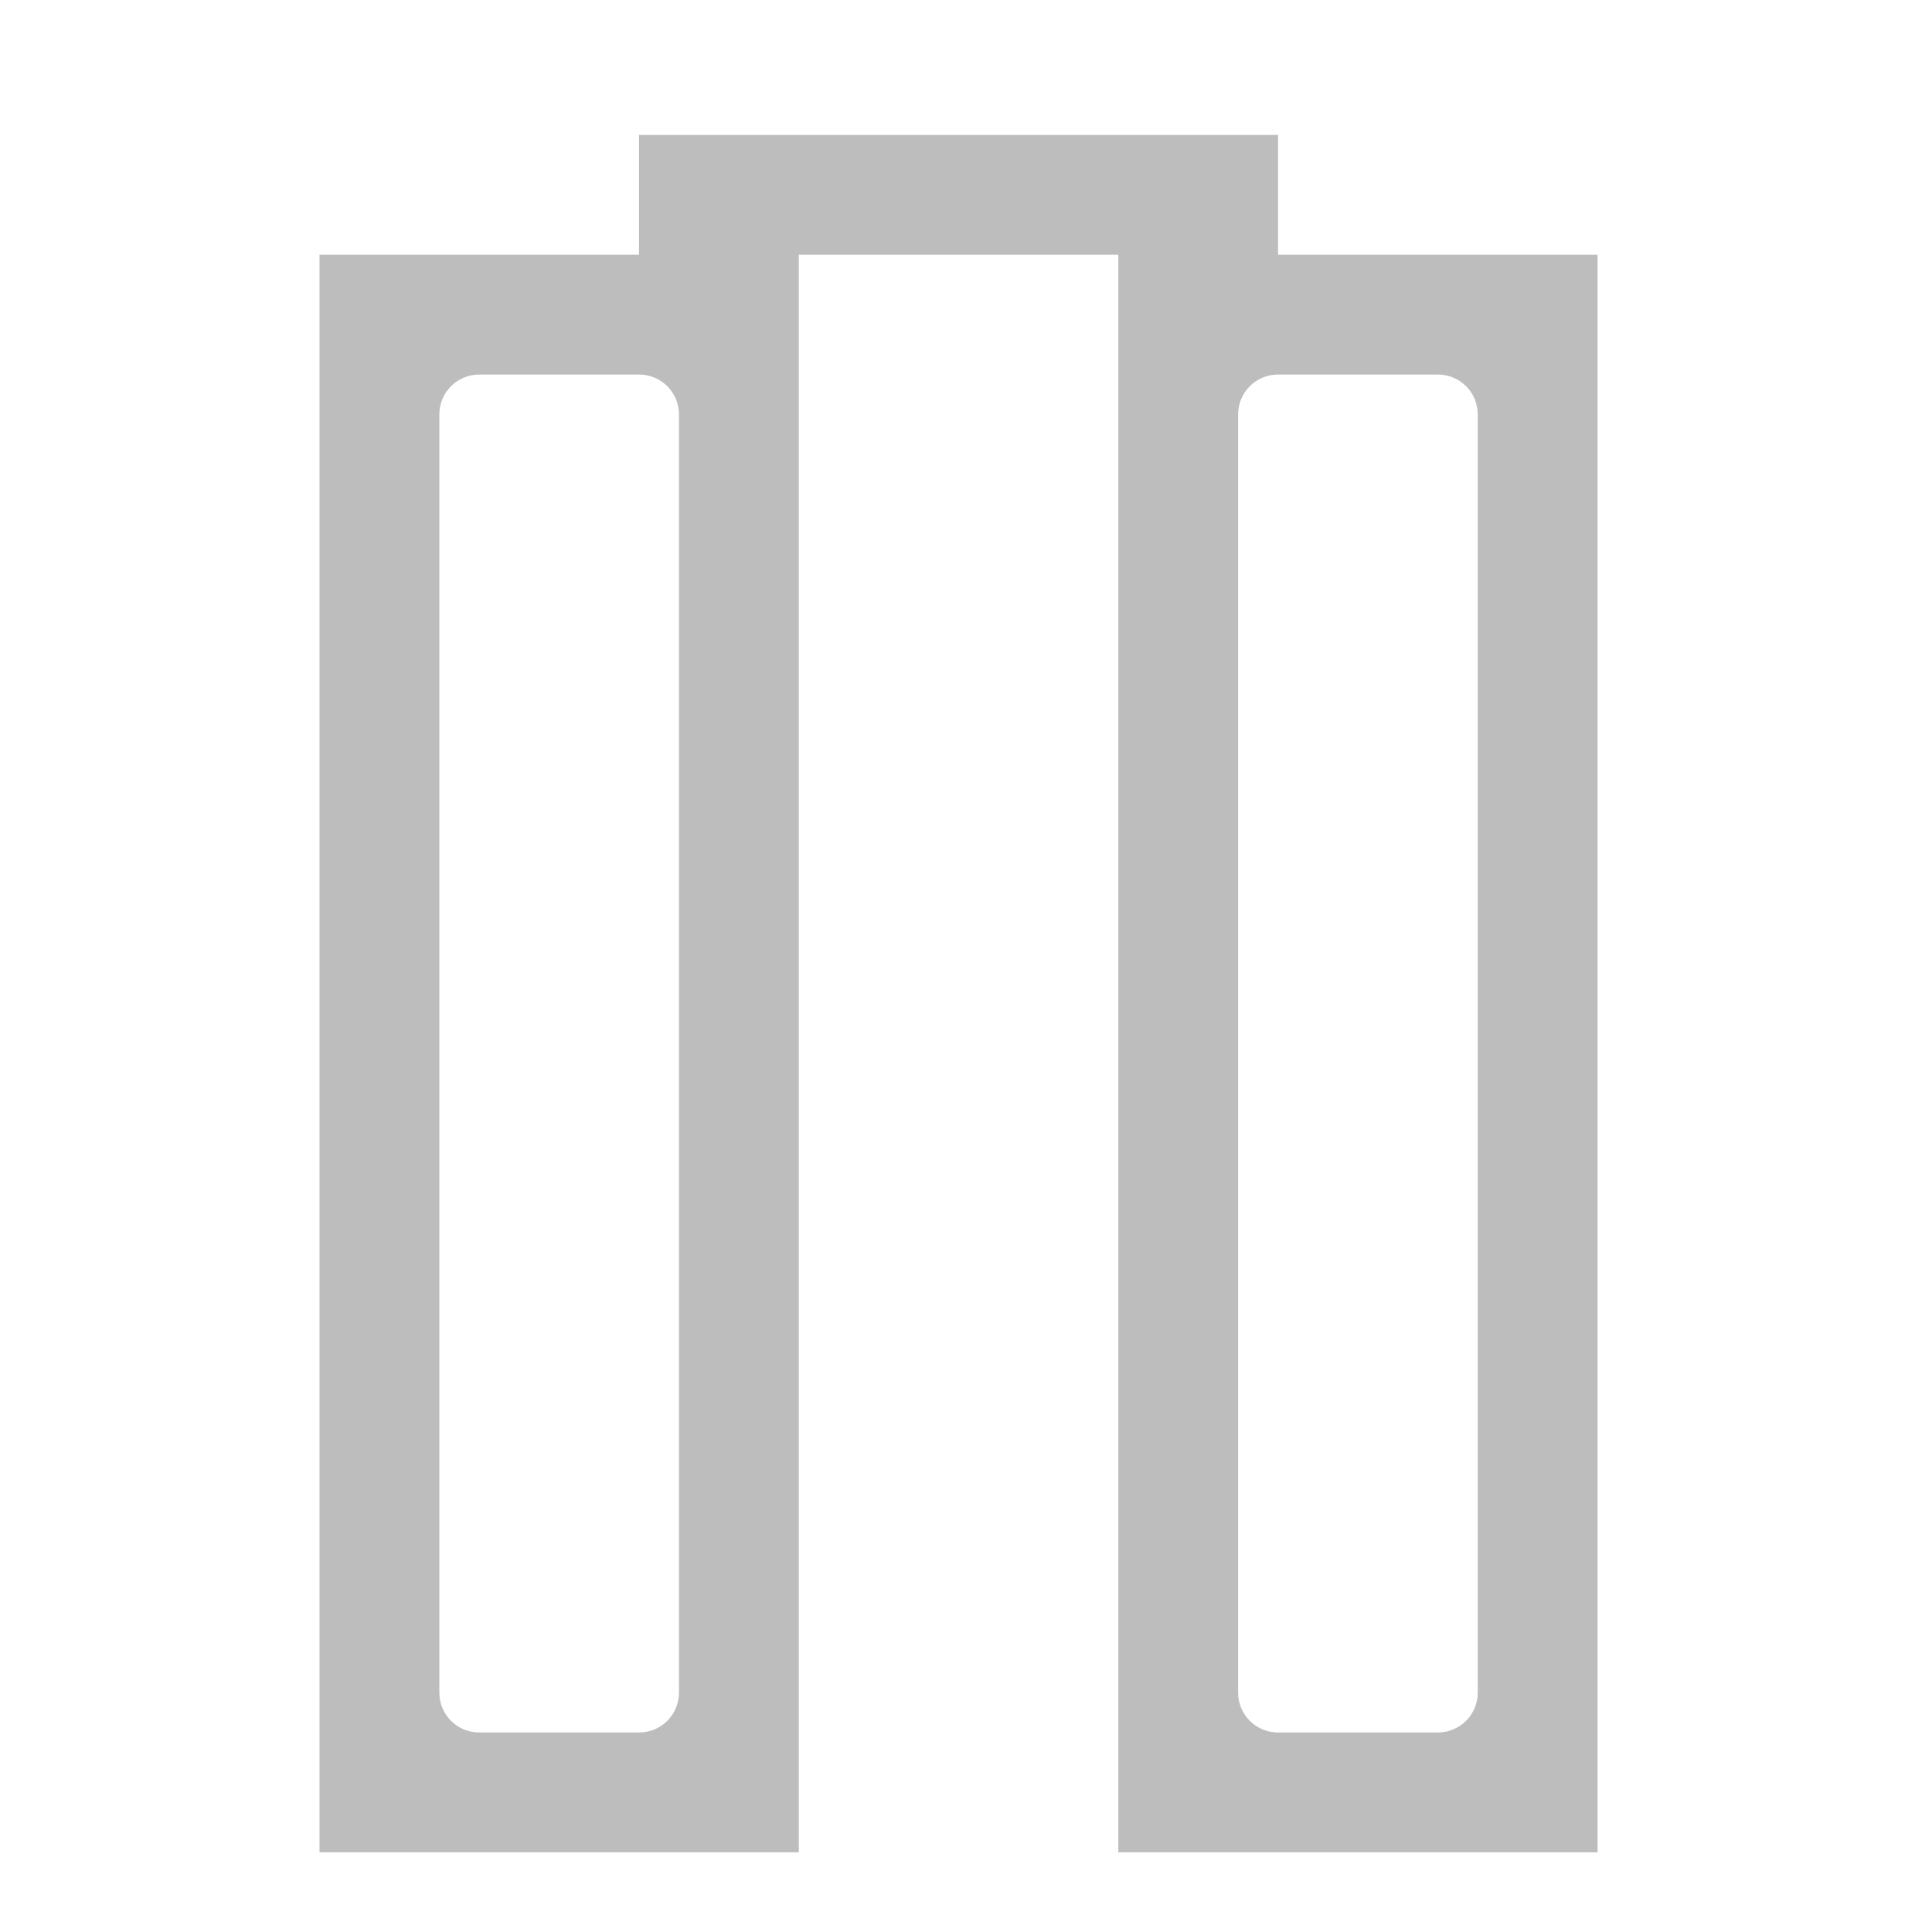 <?xml version="1.0" encoding="UTF-8"?>
<svg xmlns="http://www.w3.org/2000/svg" xmlns:xlink="http://www.w3.org/1999/xlink" width="512pt" height="512pt" viewBox="0 0 512 512" version="1.1">
<g id="surface1">
<path style=" stroke:none;fill-rule:nonzero;fill:rgb(74.118%,74.118%,74.118%);fill-opacity:1;" d="M 169.348 35.754 L 169.348 67.508 L 84.676 67.508 L 84.676 490.879 L 211.688 490.879 L 211.688 67.508 L 296.363 67.508 L 296.363 490.879 L 423.375 490.879 L 423.375 67.508 L 338.699 67.508 L 338.699 35.754 Z M 127.012 99.258 L 169.348 99.258 C 175.215 99.258 179.934 103.98 179.934 109.844 L 179.934 448.543 C 179.934 454.406 175.215 459.125 169.348 459.125 L 127.012 459.125 C 121.148 459.125 116.43 454.406 116.43 448.543 L 116.43 109.844 C 116.43 103.98 121.148 99.258 127.012 99.258 Z M 338.699 99.258 L 381.035 99.258 C 386.898 99.258 391.621 103.98 391.621 109.844 L 391.621 448.543 C 391.621 454.406 386.898 459.125 381.035 459.125 L 338.699 459.125 C 332.836 459.125 328.113 454.406 328.113 448.543 L 328.113 109.844 C 328.113 103.98 332.836 99.258 338.699 99.258 Z M 338.699 99.258 "/>
</g>
</svg>
